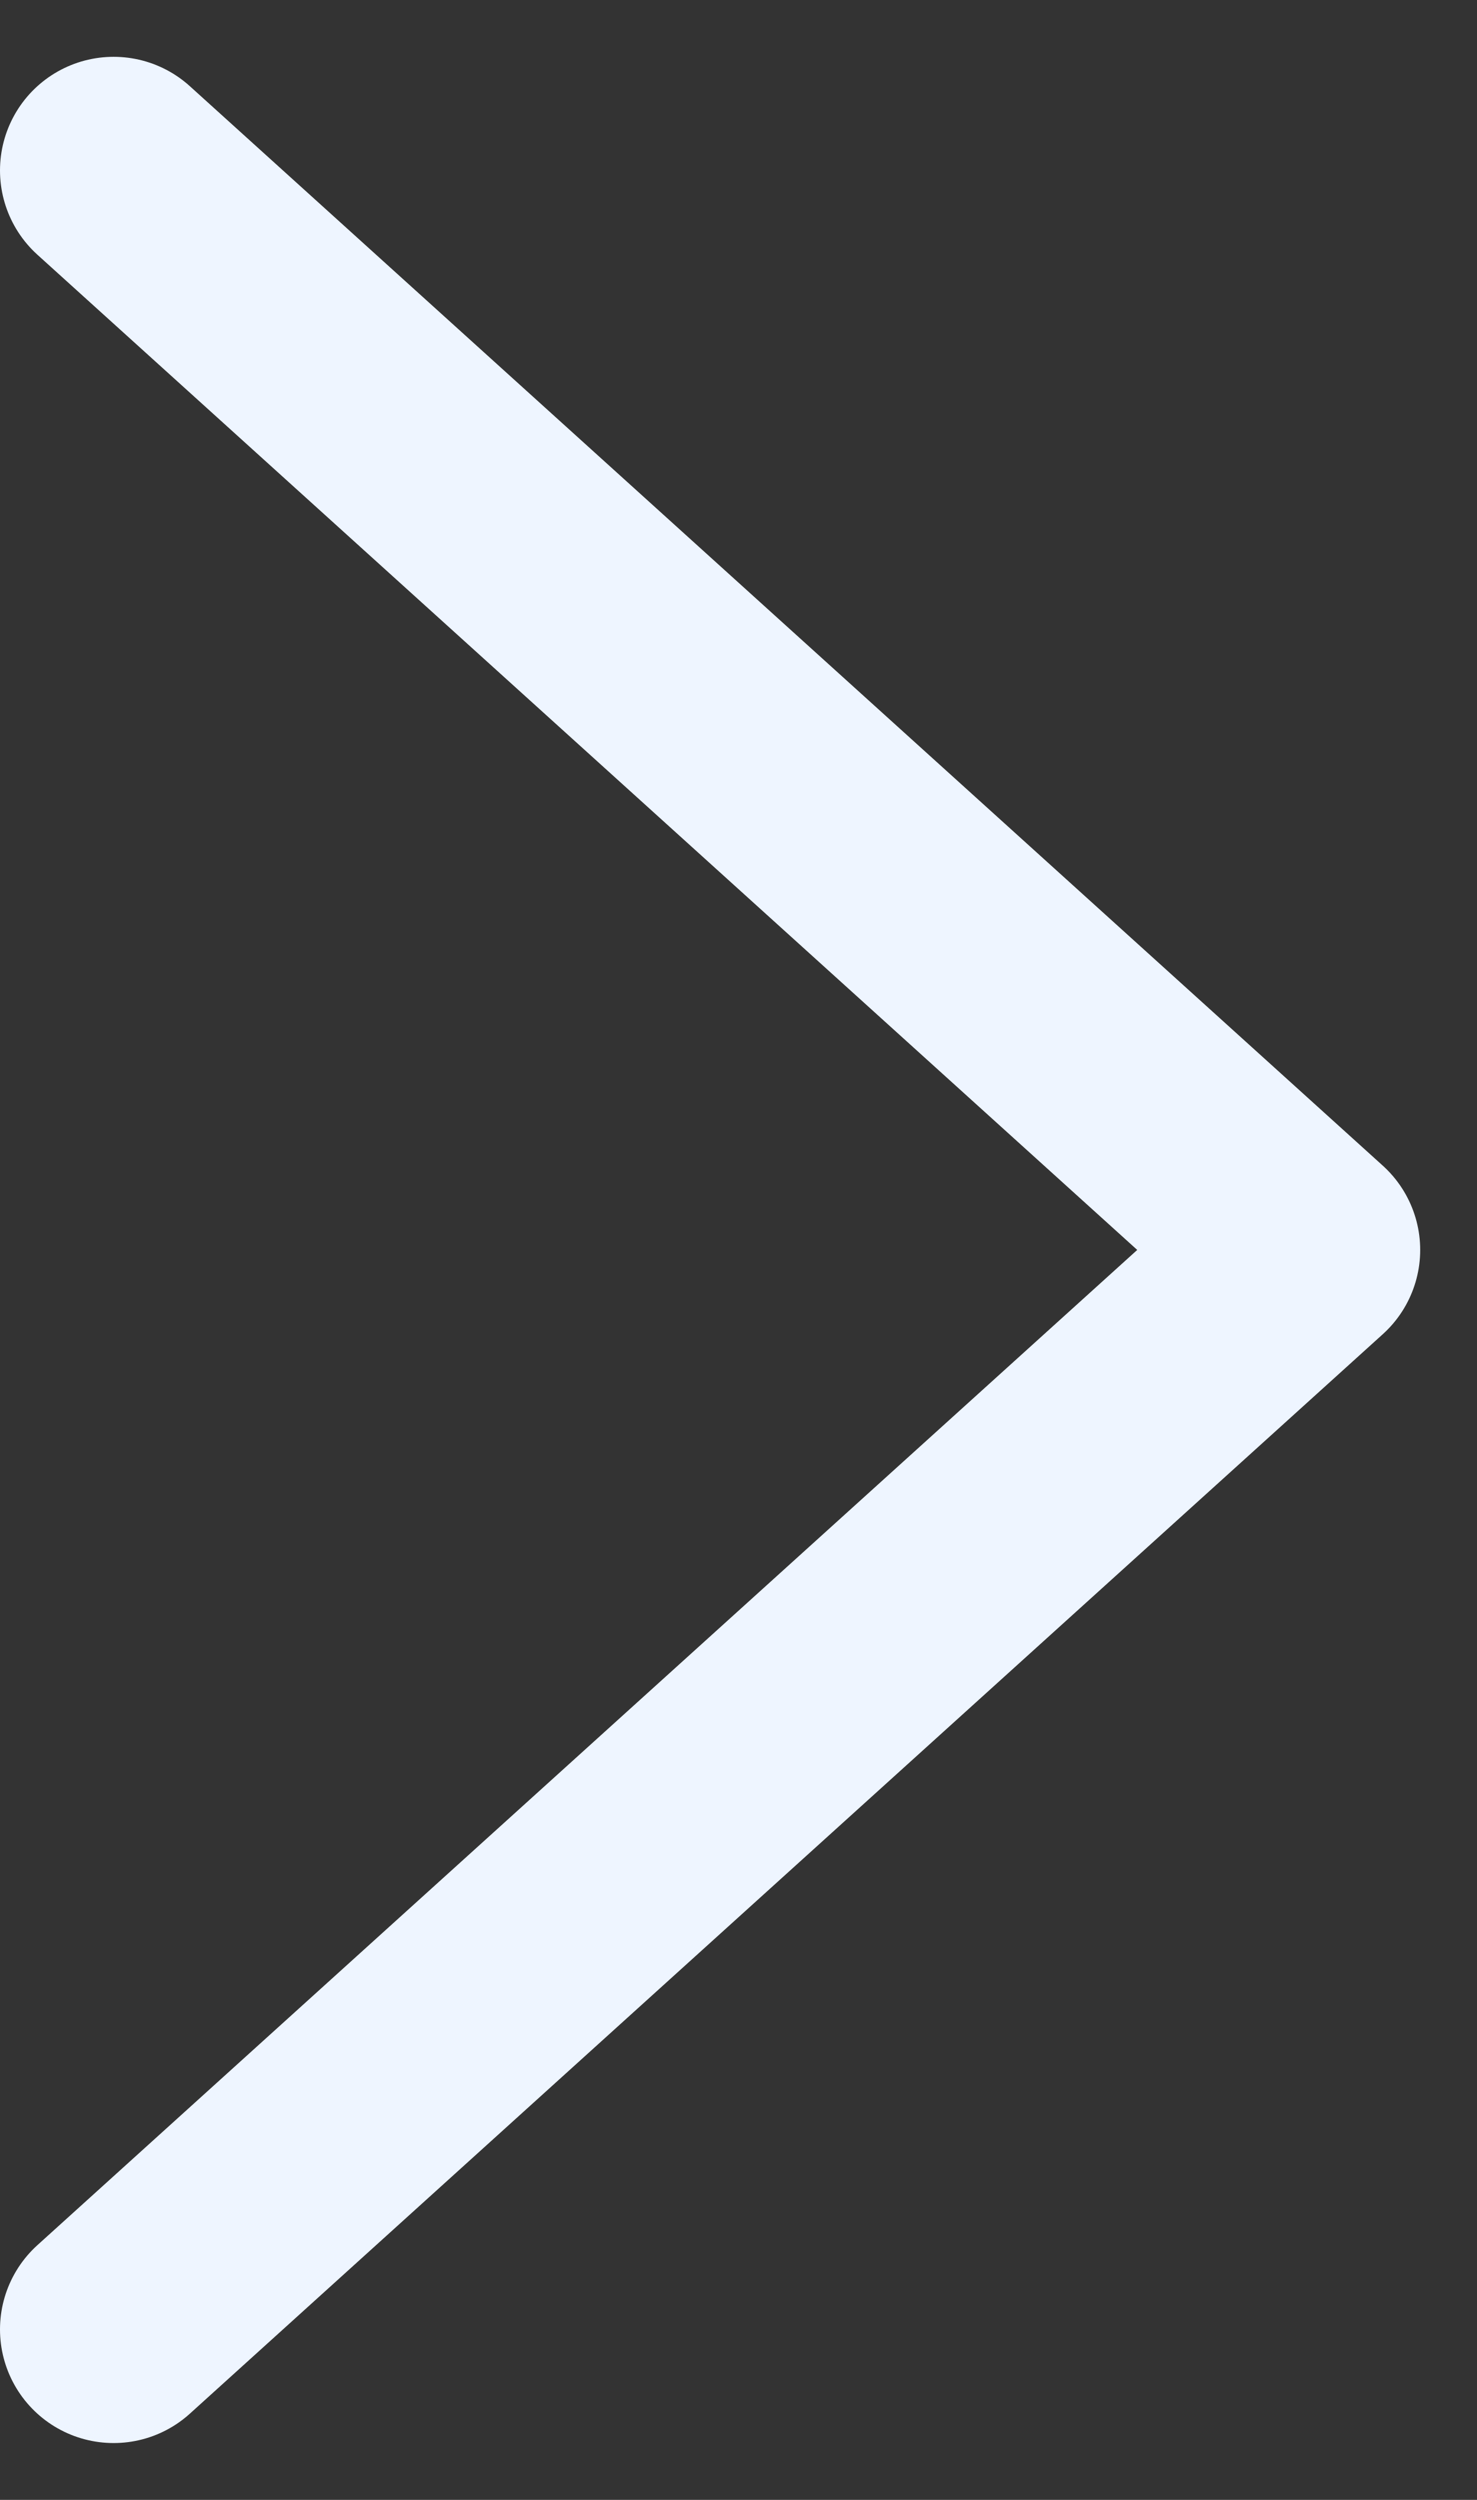 <svg width="13" height="22" viewBox="0 0 13 22" fill="none" xmlns="http://www.w3.org/2000/svg">
<rect x="0" y="0" width="13" height="22" fill="#333333" stroke="none"/>
<path d="M1 1.5L11.5 11L1 20.5" stroke="#EEF5FF" stroke-width="2" stroke-linecap="round" stroke-linejoin="round"/>
</svg>
